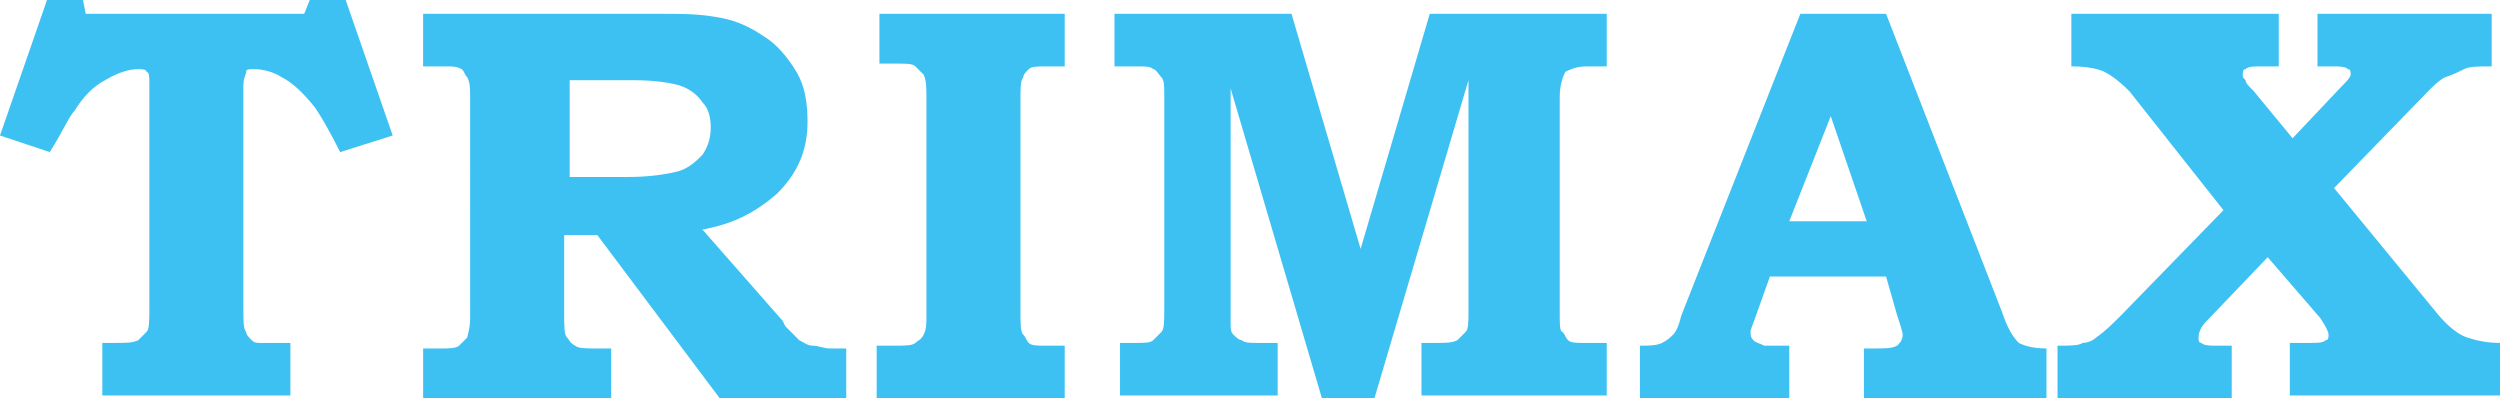 <?xml version="1.0" encoding="utf-8"?>
<!-- Generator: Adobe Illustrator 28.2.0, SVG Export Plug-In . SVG Version: 6.00 Build 0)  -->
<svg version="1.1" id="Layer_1" xmlns="http://www.w3.org/2000/svg" xmlns:xlink="http://www.w3.org/1999/xlink" x="0px" y="0px"
	 viewBox="0 0 90.4 14.4" style="enable-background:new 0 0 90.4 14.4;" xml:space="preserve">
<style type="text/css">
	.st0{fill:#3DC1F3;}
</style>
<g>
	<path class="st0" d="M1.7,0H3l0.1,0.5H11L11.2,0h1.3l1.7,4.9l-1.9,0.6c-0.4-0.8-0.7-1.3-0.9-1.6c-0.4-0.5-0.8-0.9-1.2-1.1
		c-0.3-0.2-0.7-0.3-1-0.3c-0.2,0-0.3,0-0.3,0.1C8.9,2.7,8.8,2.8,8.8,3.1v8c0,0.5,0,0.8,0.1,0.9c0,0.1,0.1,0.2,0.2,0.3
		c0.1,0.1,0.2,0.1,0.3,0.1c0.1,0,0.5,0,1.1,0v1.9H3.7v-1.9h0.4c0.5,0,0.7,0,0.9-0.1c0.1-0.1,0.2-0.2,0.3-0.3
		c0.1-0.1,0.1-0.4,0.1-0.9V3c0-0.2,0-0.4-0.1-0.4C5.3,2.5,5.1,2.5,5,2.5c-0.3,0-0.7,0.1-1.2,0.4C3.4,3.1,3,3.5,2.7,4
		C2.5,4.2,2.3,4.7,1.8,5.5L0,4.9L1.7,0z"/>
	<path class="st0" d="M15.4,0.5H24c0.6,0,1.2,0,1.8,0.1c0.7,0.1,1.2,0.3,1.8,0.7c0.5,0.3,0.9,0.8,1.2,1.3c0.3,0.5,0.4,1.1,0.4,1.8
		c0,1.1-0.4,1.9-1.1,2.6c-0.8,0.7-1.6,1.1-2.7,1.3l2.9,3.3l0.1,0.2c0.2,0.2,0.4,0.4,0.5,0.5c0.2,0.1,0.3,0.2,0.5,0.2
		c0.2,0,0.4,0.1,0.6,0.1h0.6v1.9h-4.5l-4.5-6h-1.2v2.8c0,0.5,0,0.8,0.1,0.9c0.1,0.1,0.1,0.2,0.3,0.3c0.1,0.1,0.4,0.1,0.7,0.1h0.6
		v1.9h-6.8v-1.9h0.6c0.3,0,0.6,0,0.7-0.1c0.1-0.1,0.2-0.2,0.3-0.3c0-0.1,0.1-0.3,0.1-0.7V3.5c0-0.3,0-0.5-0.1-0.7
		c-0.1-0.1-0.1-0.2-0.2-0.3c-0.2-0.1-0.3-0.1-0.6-0.1l-0.3,0h-0.5V0.5z M20.6,2.8v3.6h2.1c0.8,0,1.4-0.1,1.8-0.2
		c0.4-0.1,0.7-0.4,0.9-0.6c0.2-0.3,0.3-0.6,0.3-1c0-0.4-0.1-0.7-0.3-0.9c-0.2-0.3-0.5-0.5-0.8-0.6s-0.9-0.2-1.7-0.2H20.6z"/>
	<path class="st0" d="M31.7,0.5h6.8v1.9h-0.6c-0.4,0-0.6,0-0.7,0.1C37.1,2.6,37,2.7,37,2.8c-0.1,0.1-0.1,0.4-0.1,0.8v7.7
		c0,0.4,0,0.7,0.1,0.8s0.1,0.2,0.2,0.3c0.1,0.1,0.3,0.1,0.6,0.1h0.7v1.9h-6.8v-1.9h0.6c0.4,0,0.7,0,0.8-0.1c0.1-0.1,0.2-0.1,0.3-0.3
		s0.1-0.4,0.1-0.7V3.6c0-0.4,0-0.7-0.1-0.9c-0.1-0.1-0.2-0.2-0.3-0.3c-0.1-0.1-0.3-0.1-0.7-0.1h-0.6V0.5z"/>
	<path class="st0" d="M40.4,0.5h6.3L49.2,9l2.5-8.5h6.4v1.9h-0.7c-0.4,0-0.6,0.1-0.8,0.2c-0.1,0.2-0.2,0.5-0.2,0.9v7.9
		c0,0.3,0,0.6,0.1,0.6c0.1,0.1,0.1,0.2,0.2,0.3c0.1,0.1,0.3,0.1,0.6,0.1h0.8v1.9h-6.7v-1.9h0.5c0.4,0,0.6,0,0.8-0.1
		c0.1-0.1,0.2-0.2,0.3-0.3c0.1-0.1,0.1-0.4,0.1-0.7V2.9l-3.4,11.5h-1.9L44.5,3.2v8.5c0,0.2,0,0.3,0.1,0.4c0.1,0.1,0.2,0.2,0.3,0.2
		c0.1,0.1,0.3,0.1,0.6,0.1h0.7v1.9h-5.7v-1.9H41c0.4,0,0.6,0,0.7-0.1c0.1-0.1,0.2-0.2,0.3-0.3c0.1-0.1,0.1-0.4,0.1-0.8V3.5
		c0-0.4,0-0.6-0.1-0.7c-0.1-0.1-0.2-0.3-0.3-0.3c-0.1-0.1-0.3-0.1-0.6-0.1h-0.8V0.5z"/>
	<path class="st0" d="M65.1,0.5h3.1l4.2,10.8c0.2,0.6,0.4,0.9,0.6,1.1c0.2,0.1,0.5,0.2,1,0.2v1.9h-6.6v-1.9l0.4,0
		c0.4,0,0.6,0,0.8-0.1c0.1-0.1,0.2-0.2,0.2-0.4c0-0.1-0.1-0.4-0.2-0.7L68.2,10h-4.2l-0.5,1.4c-0.1,0.3-0.2,0.5-0.2,0.6
		c0,0.1,0,0.2,0.1,0.3c0.1,0.1,0.2,0.1,0.4,0.2c0.1,0,0.4,0,0.9,0v1.9h-5.4v-1.9c0.3,0,0.6,0,0.8-0.1c0.2-0.1,0.3-0.2,0.4-0.3
		s0.2-0.3,0.3-0.7L65.1,0.5z M64.7,8h2.8l-1.3-3.8L64.7,8z"/>
	<path class="st0" d="M74.9,0.5h7.5v1.9h-0.6c-0.3,0-0.5,0-0.6,0.1c-0.1,0-0.1,0.1-0.1,0.2c0,0.1,0,0.1,0.1,0.2
		c0,0.1,0.1,0.2,0.3,0.4L82.9,5l1.7-1.8C84.8,3,85,2.8,85,2.7c0-0.1,0-0.2-0.1-0.2c-0.1-0.1-0.3-0.1-0.6-0.1h-0.5V0.5h6.3v1.9
		c-0.5,0-0.8,0-1,0.1c-0.2,0.1-0.4,0.2-0.7,0.3c-0.2,0.1-0.4,0.3-0.6,0.5l-3.4,3.5l3.7,4.5c0.4,0.5,0.8,0.8,1.1,0.9
		c0.3,0.1,0.7,0.2,1.2,0.2v1.9h-7.6v-1.9h0.7c0.3,0,0.5,0,0.6-0.1c0.1,0,0.1-0.1,0.1-0.2c0-0.1-0.1-0.3-0.3-0.6L82,9.3l-2.2,2.3
		c-0.2,0.2-0.3,0.4-0.3,0.6c0,0.1,0,0.2,0.1,0.2c0.1,0.1,0.3,0.1,0.6,0.1h0.5v1.9h-6.3v-1.9c0.4,0,0.8,0,0.9-0.1
		c0.2,0,0.4-0.1,0.5-0.2c0.3-0.2,0.6-0.5,0.9-0.8l3.7-3.8L77,3.3c-0.4-0.4-0.7-0.6-0.9-0.7c-0.2-0.1-0.6-0.2-1.2-0.2V0.5z"/>
</g>
</svg>
